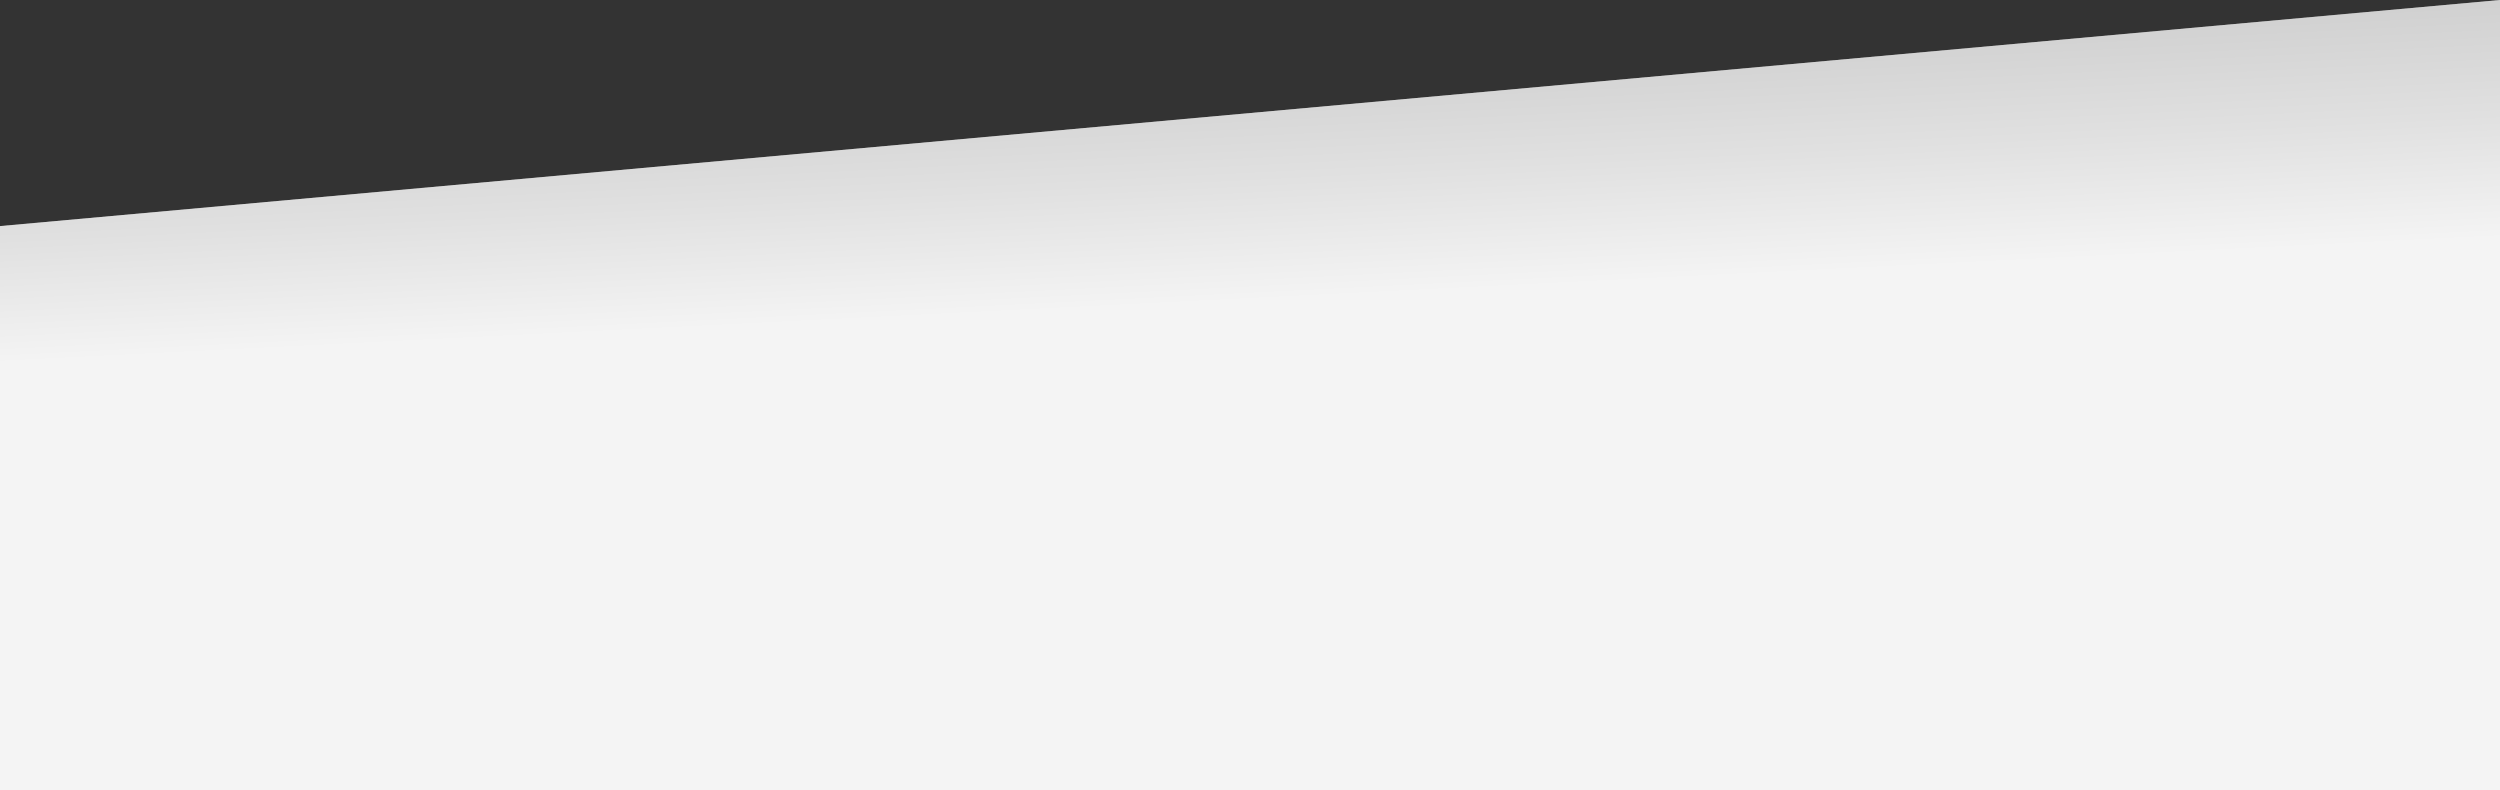 <?xml version="1.0" encoding="utf-8"?>
<!-- Generator: Adobe Illustrator 19.0.0, SVG Export Plug-In . SVG Version: 6.00 Build 0)  -->
<svg version="1.1" id="Calque_1" xmlns="http://www.w3.org/2000/svg" xmlns:xlink="http://www.w3.org/1999/xlink" x="0px" y="0px"
	 width="1315.8px" height="415.9px" viewBox="0 0 1315.8 415.9" style="enable-background:new 0 0 1315.8 415.9;"
	 xml:space="preserve">
<rect x="0" y="0" width="1315.8" height="415.9" fill="#333333" stroke="none"/>
<style type="text/css">
	.st0{opacity:4.000000e-002;}
	.st1{fill:#EDEDED;}
	.st2{opacity:0.39;fill:url(#XMLID_56_);enable-background:new    ;}
</style>
<polygon id="XMLID_54_" class="st0" points="1315.8,415.9 0,415.9 0,119 1315.8,0 "/>
<polygon id="XMLID_1_" class="st1" points="1315.8,415.9 0,415.9 0,119 1315.8,0 "/>
<linearGradient id="XMLID_56_" gradientUnits="userSpaceOnUse" x1="655.487" y1="159.585" x2="588.121" y2="-1181.521">
	<stop  offset="0" style="stop-color:#FFFFFF"/>
	<stop  offset="4.007578e-003" style="stop-color:#FAFAFA"/>
	<stop  offset="4.794496e-002" style="stop-color:#CCCCCC"/>
	<stop  offset="9.590918e-002" style="stop-color:#A1A1A1"/>
	<stop  offset="0.148" style="stop-color:#7A7A7A"/>
	<stop  offset="0.205" style="stop-color:#595959"/>
	<stop  offset="0.268" style="stop-color:#3D3D3D"/>
	<stop  offset="0.338" style="stop-color:#262626"/>
	<stop  offset="0.419" style="stop-color:#151515"/>
	<stop  offset="0.518" style="stop-color:#090909"/>
	<stop  offset="0.654" style="stop-color:#020202"/>
	<stop  offset="1" style="stop-color:#000000"/>
</linearGradient>
<polygon id="XMLID_58_" class="st2" points="0,119 0,415.9 1315.8,415.9 1315.8,0 "/>
</svg>
